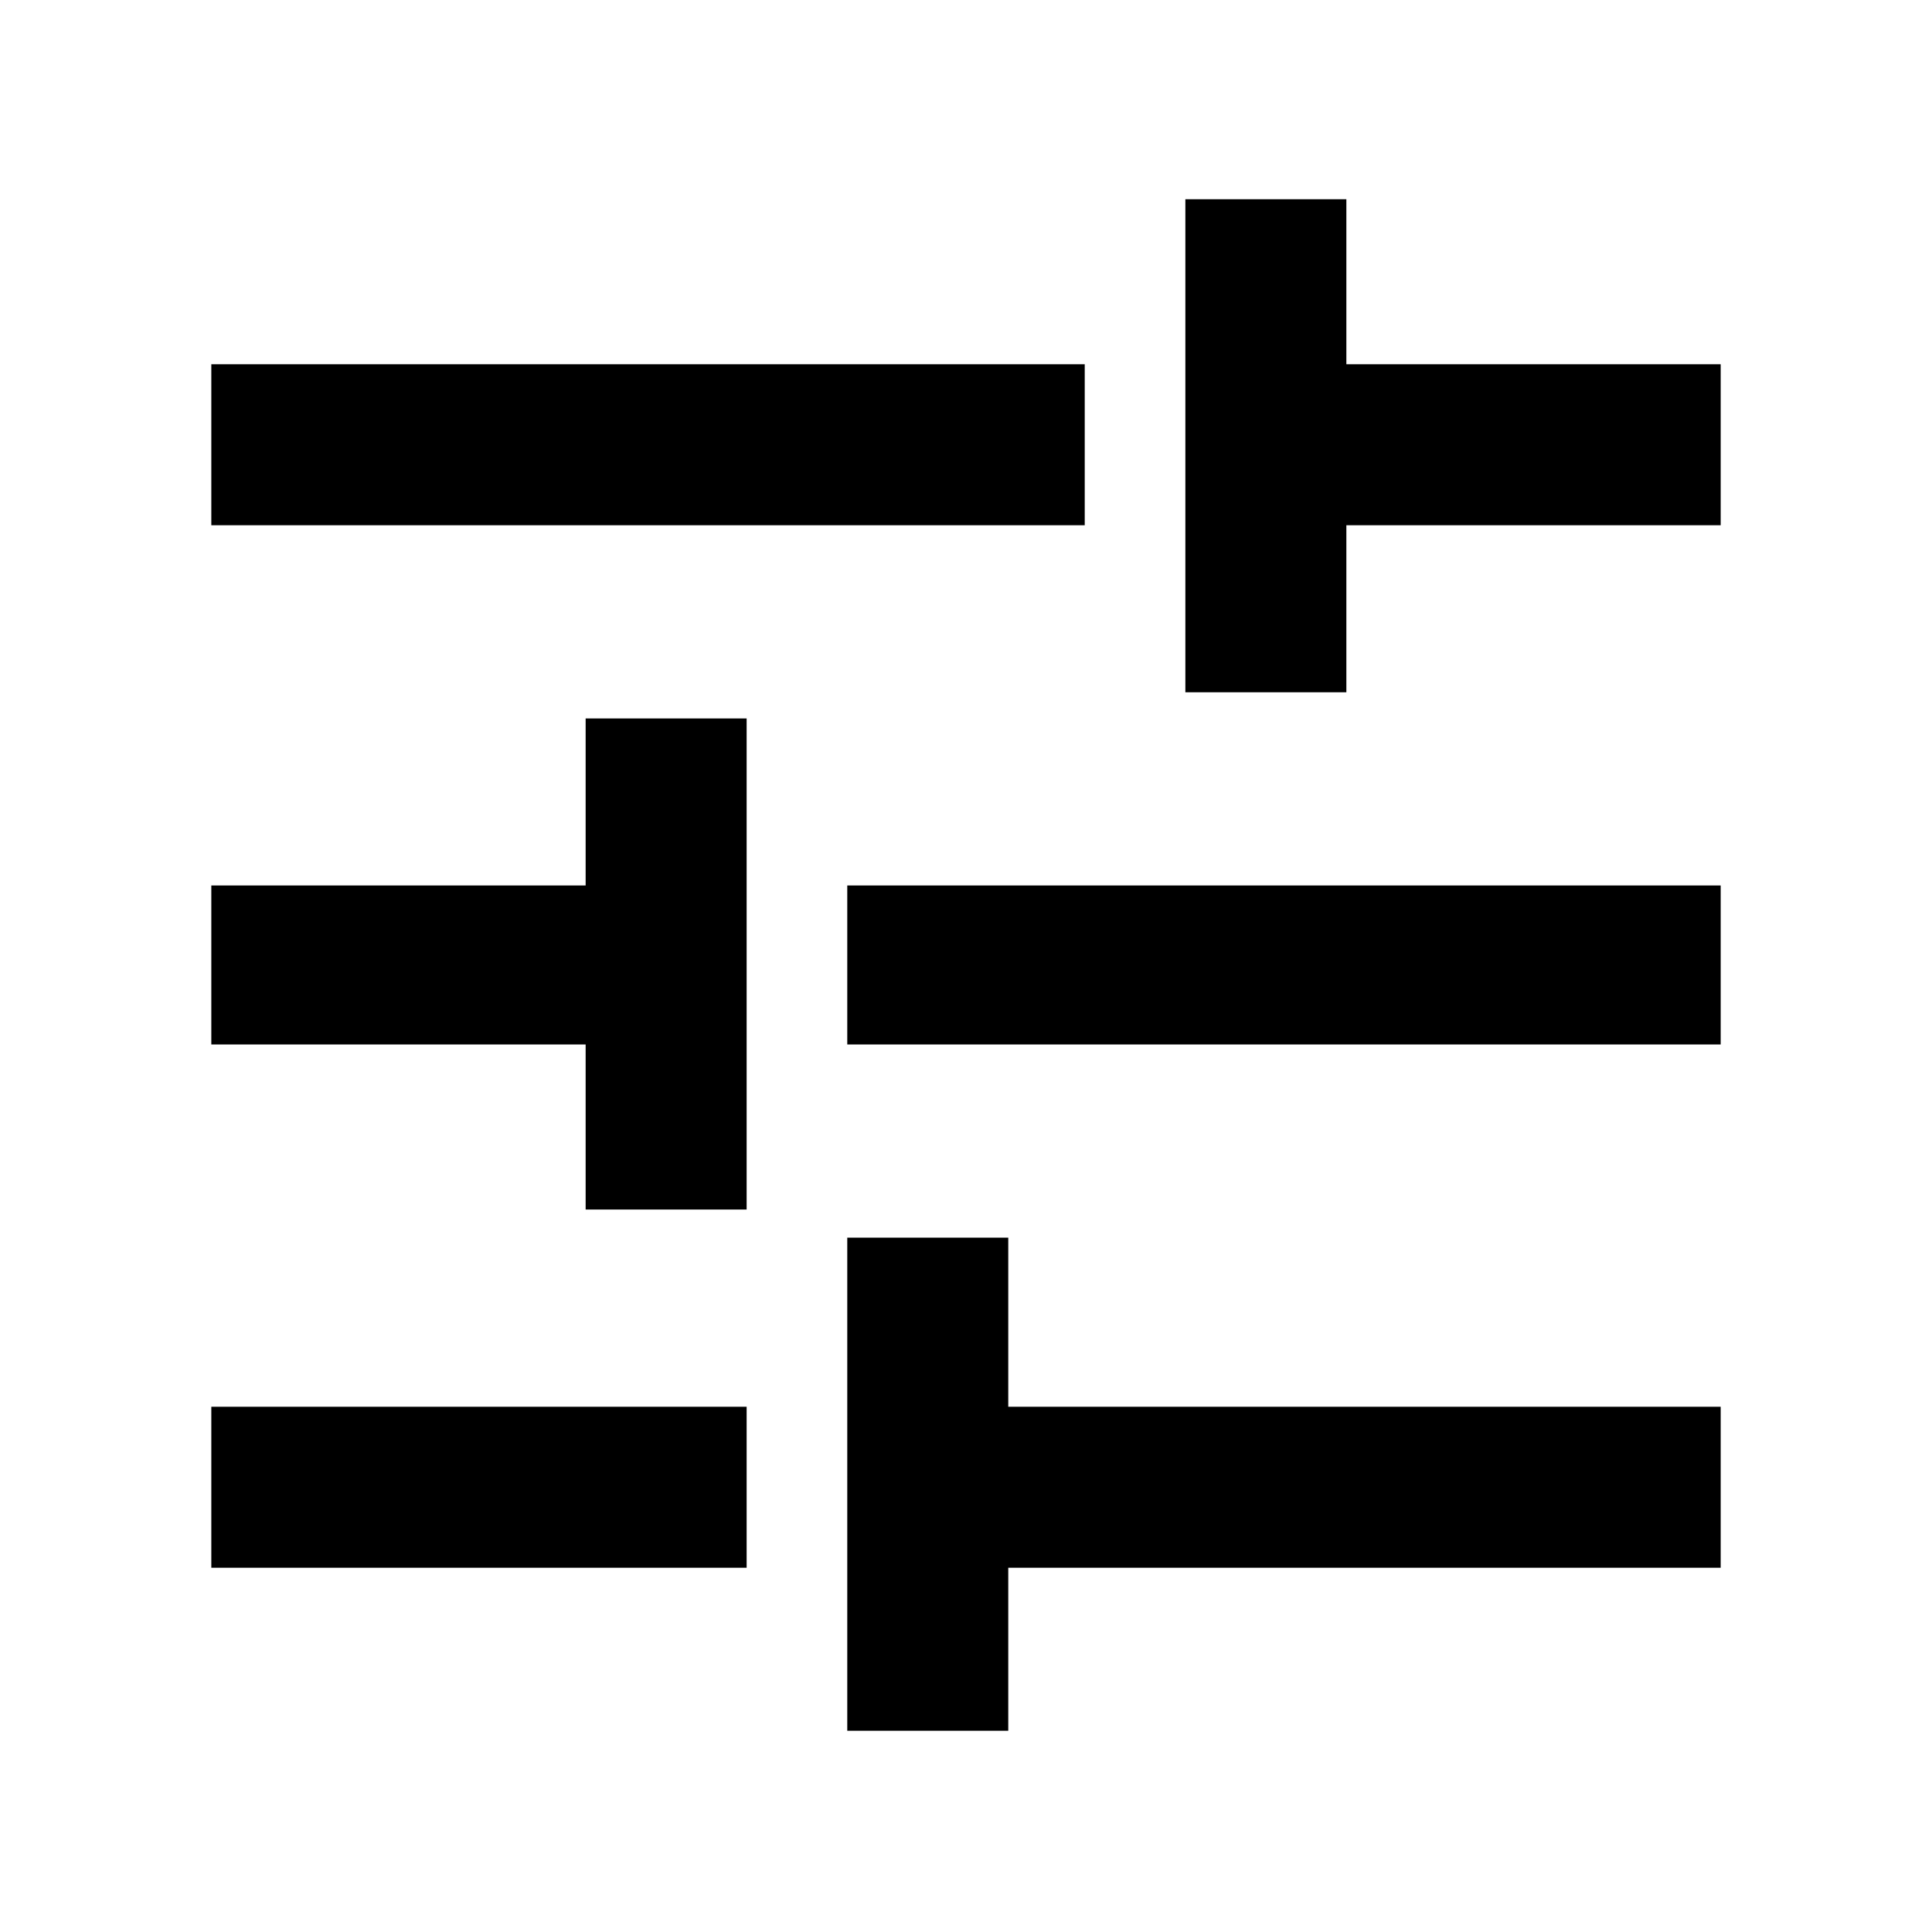 <svg xmlns="http://www.w3.org/2000/svg" height="48" width="48"><path d="M21.05 43V30.75h4v4.2h17.7v4h-17.7V43Zm-15.8-4.05v-4h13.3v4Zm9.3-8.9v-4.1h-9.3V22h9.3v-4.15h4v12.2Zm6.5-4.1V22h21.7v3.95Zm8.4-8.75V4.95h4v4.1h9.3v4h-9.3v4.15Zm-24.2-4.15v-4h21.7v4Z"/></svg>